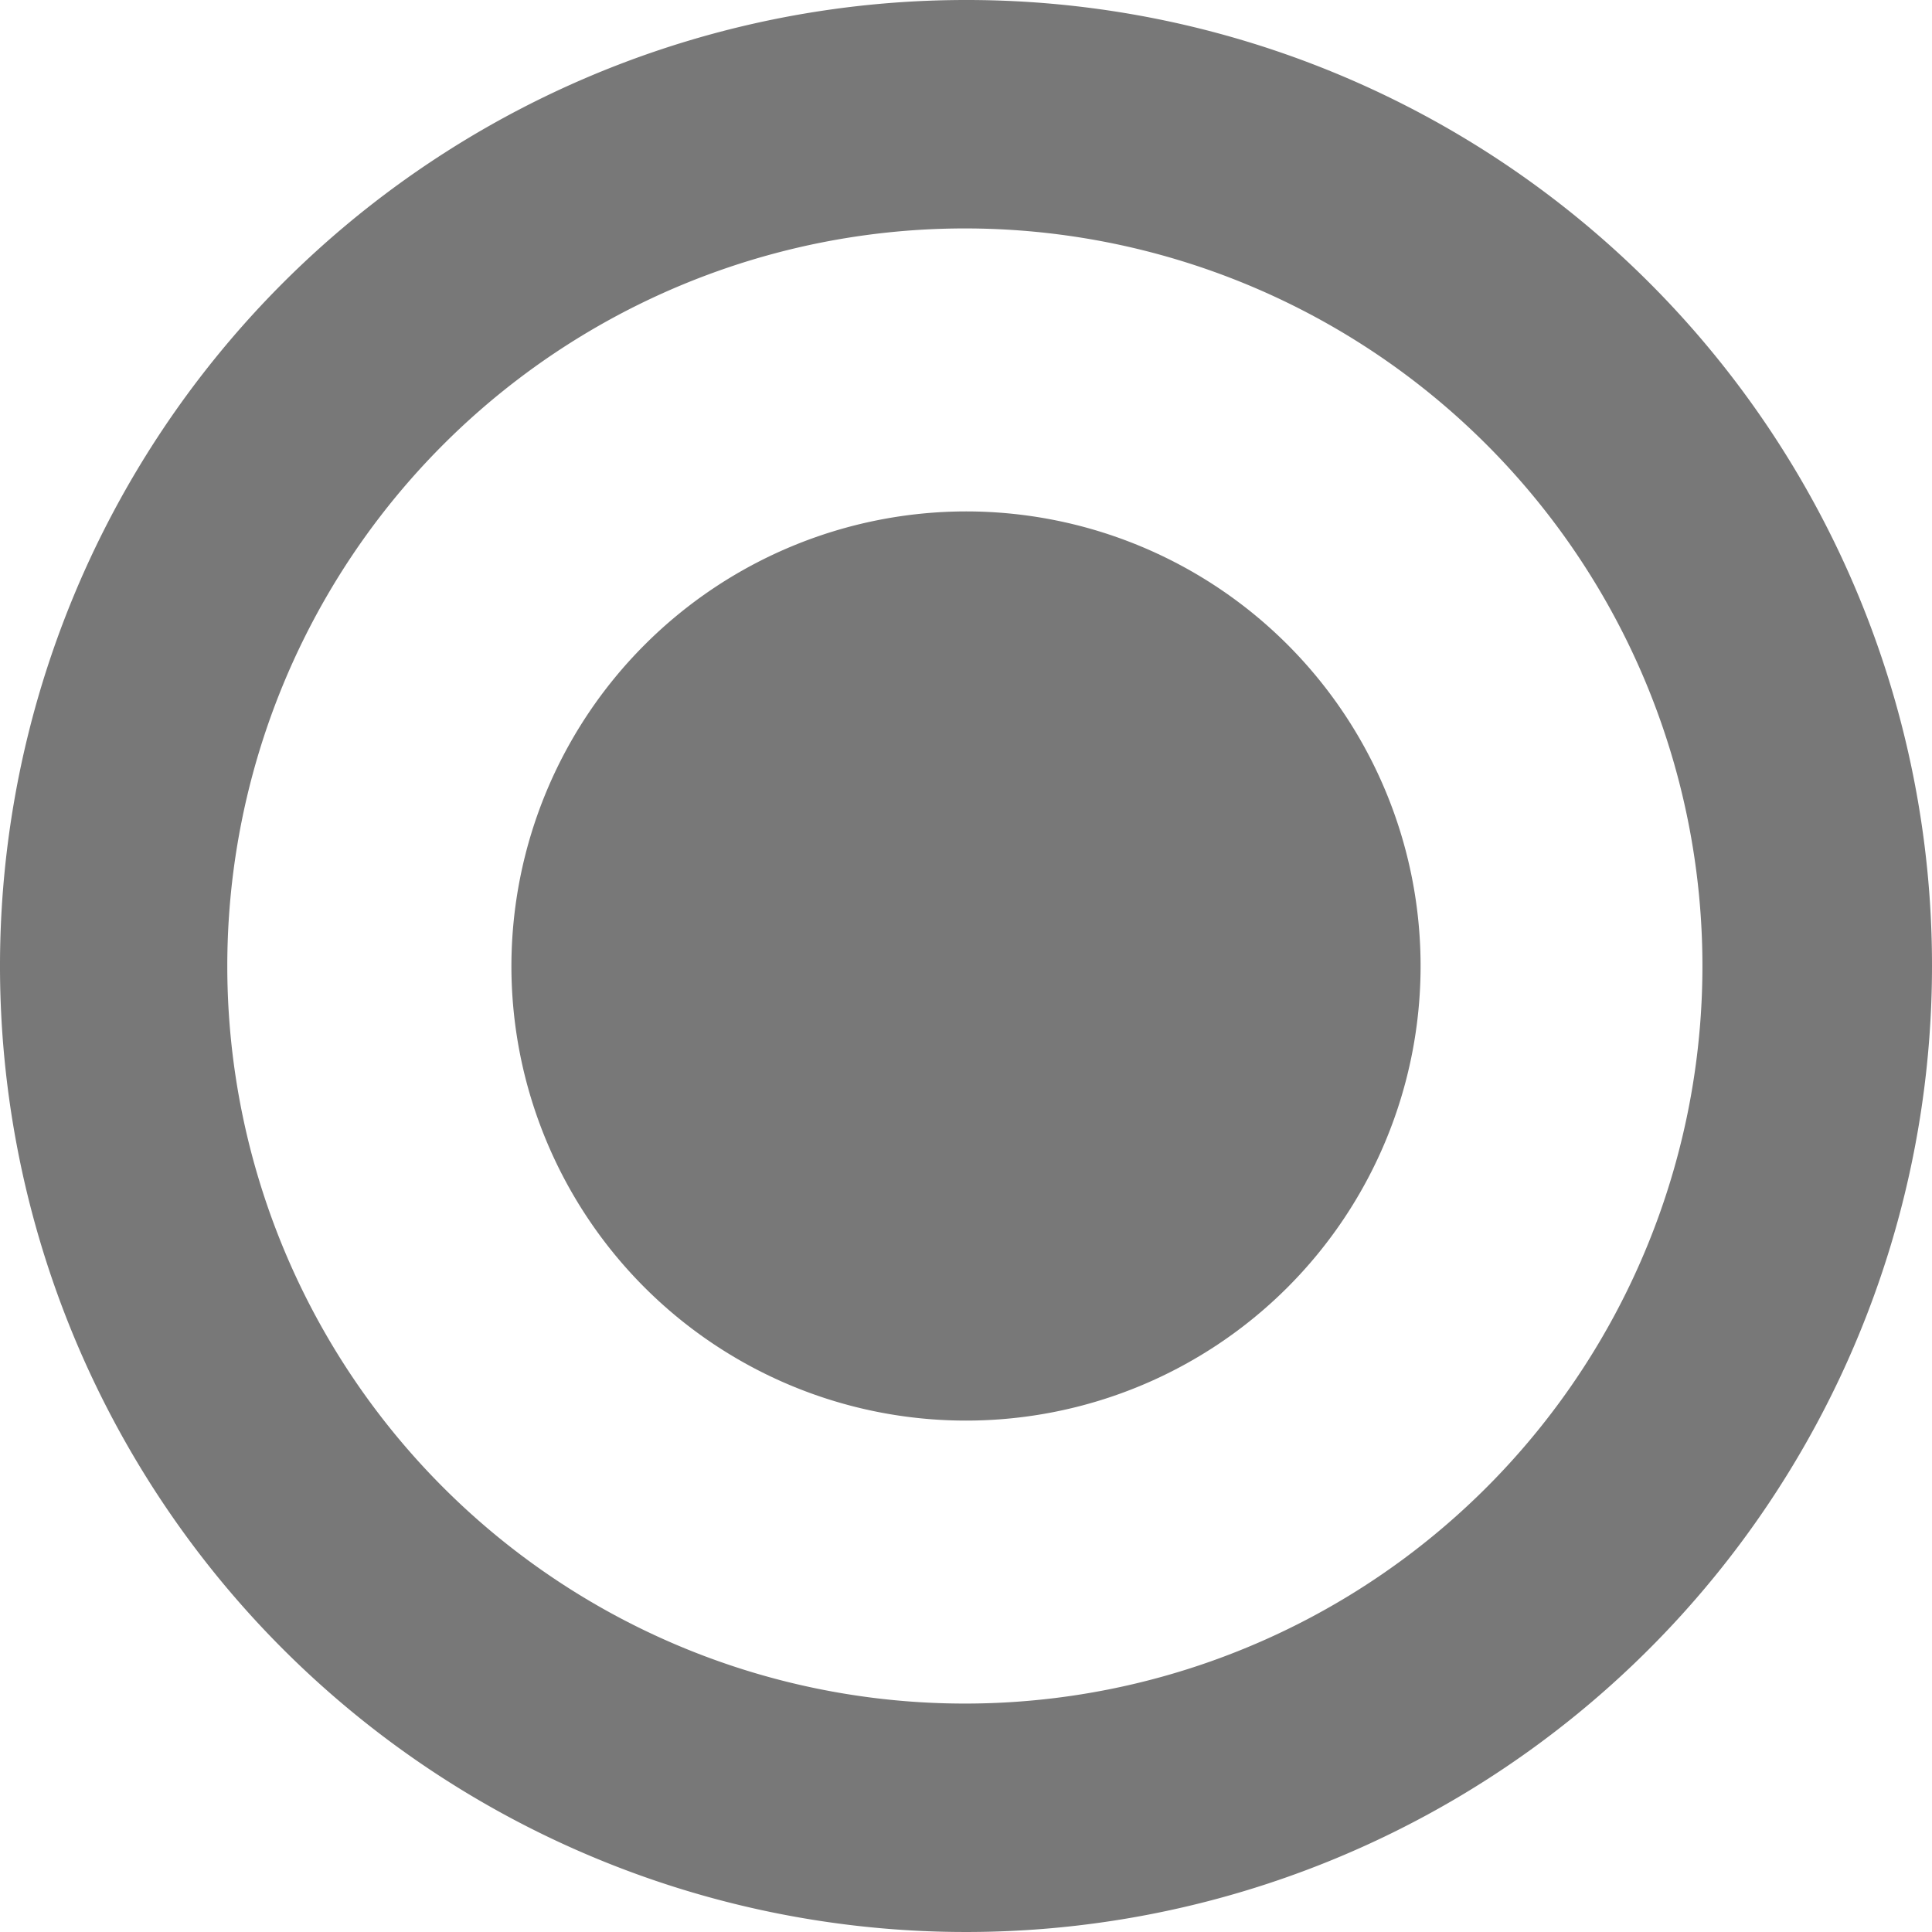 <svg id="ICON_RADIO_SELECIONADO.svg" xmlns="http://www.w3.org/2000/svg" width="17" height="17" viewBox="0 0 17 17">
  <defs>
    <style>
      .cls-1 {
        fill: #787878;
        fill-rule: evenodd;
      }
    </style>
  </defs>
  <path id="ICON_radio_empty_copy_3" data-name="ICON_radio_empty copy 3" class="cls-1" d="M15530,7947.51a6.49,6.49,0,1,1-6.5,6.49,6.491,6.491,0,0,1,6.5-6.49m0-2.01a8.5,8.5,0,1,0,8.5,8.5,8.493,8.493,0,0,0-8.5-8.5h0Z" transform="translate(-15521.5 -7945.5)"/>
  <path id="ICON_radio_empty_copy_3-2" data-name="ICON_radio_empty copy 3" class="cls-1" d="M15530,7950a4,4,0,1,1-4,4,4.005,4.005,0,0,1,4-4" transform="translate(-15521.5 -7945.5)"/>
</svg>
